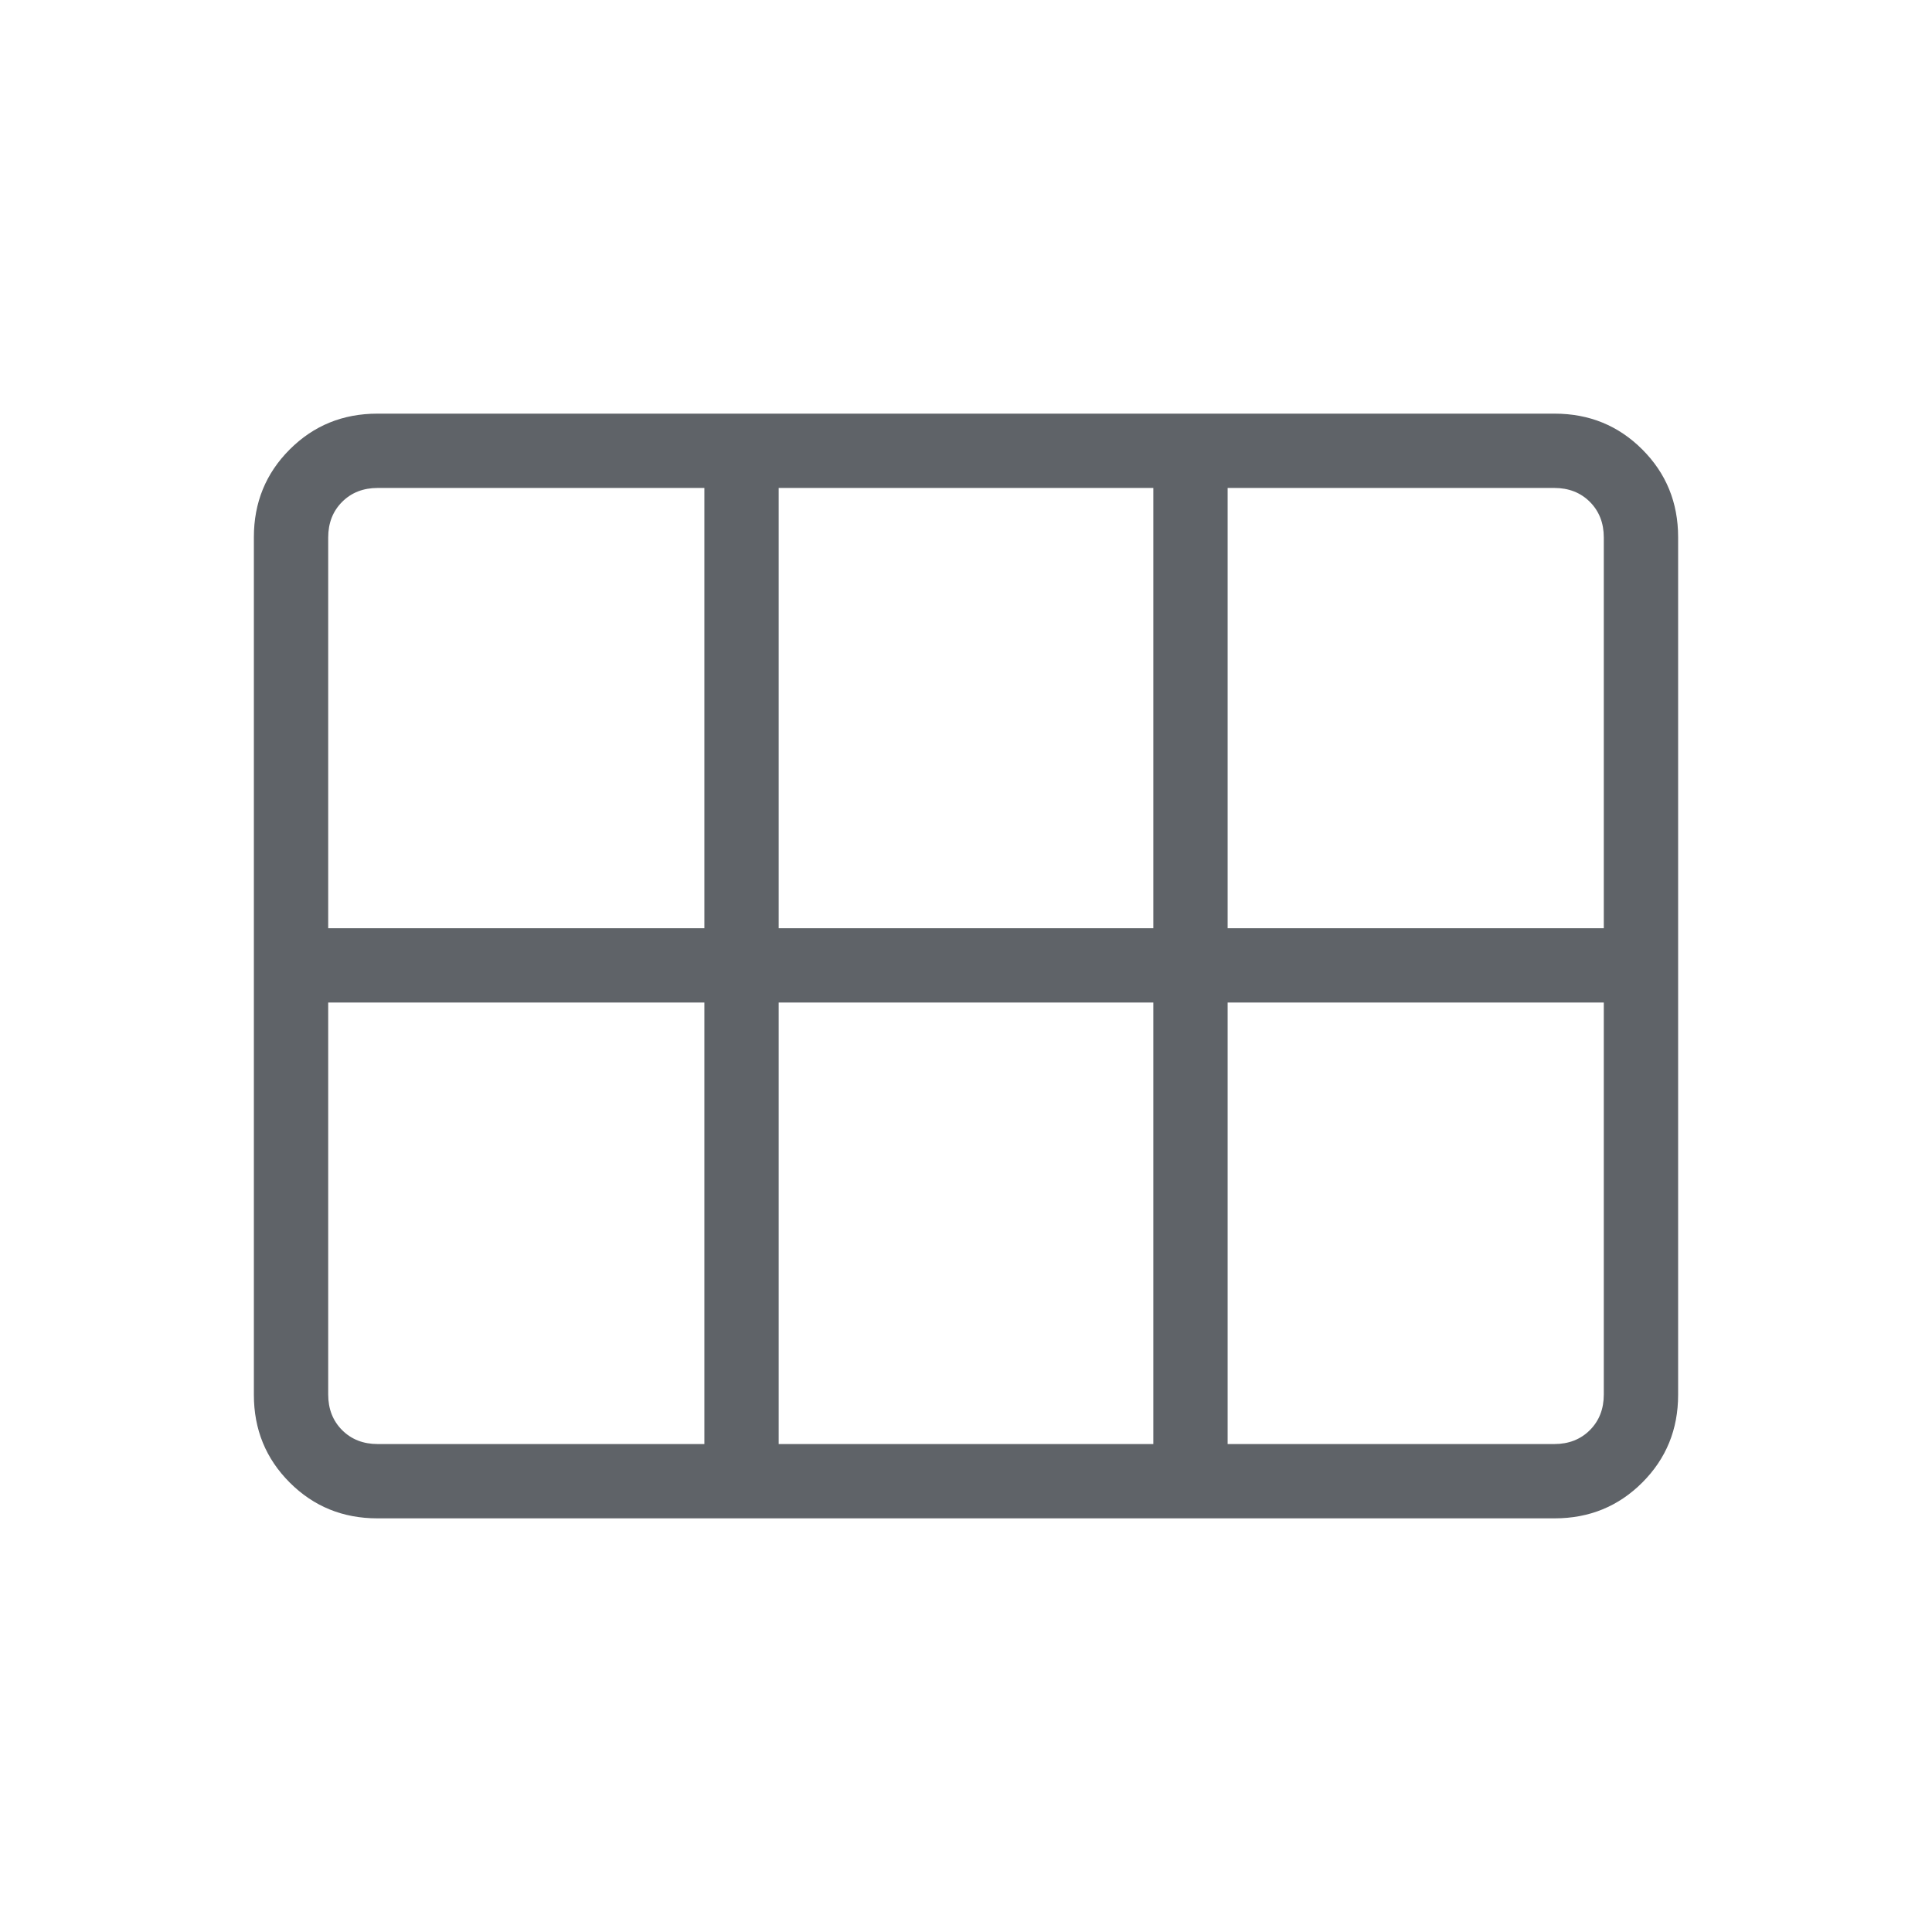 <svg xmlns="http://www.w3.org/2000/svg" height="24px" viewBox="0 -960 960 960" width="24px" fill="#5f6368"><path d="M187.52-205.54q-25.77 0-43.57-17.8t-17.8-43.58v-426.16q0-25.78 17.8-43.58 17.8-17.8 43.57-17.8h584.96q25.77 0 43.57 17.8t17.8 43.58v426.16q0 25.78-17.8 43.58-17.8 17.8-43.57 17.8H187.52Zm-24.44-293.23H350v-218.77H187.69q-10.77 0-17.69 6.92-6.92 6.93-6.92 17.7v194.15Zm223.84 0h186.16v-218.77H386.92v218.77Zm223.08 0h186.92v-194.15q0-10.77-6.92-17.7-6.92-6.92-17.69-6.92H610v218.77ZM350-242.46v-219.39H163.08v194.77q0 10.77 6.92 17.7 6.92 6.92 17.69 6.92H350Zm36.92 0h186.16v-219.39H386.92v219.39Zm223.08 0h162.31q10.77 0 17.69-6.92 6.92-6.93 6.92-17.7v-194.77H610v219.39Z"/></svg>